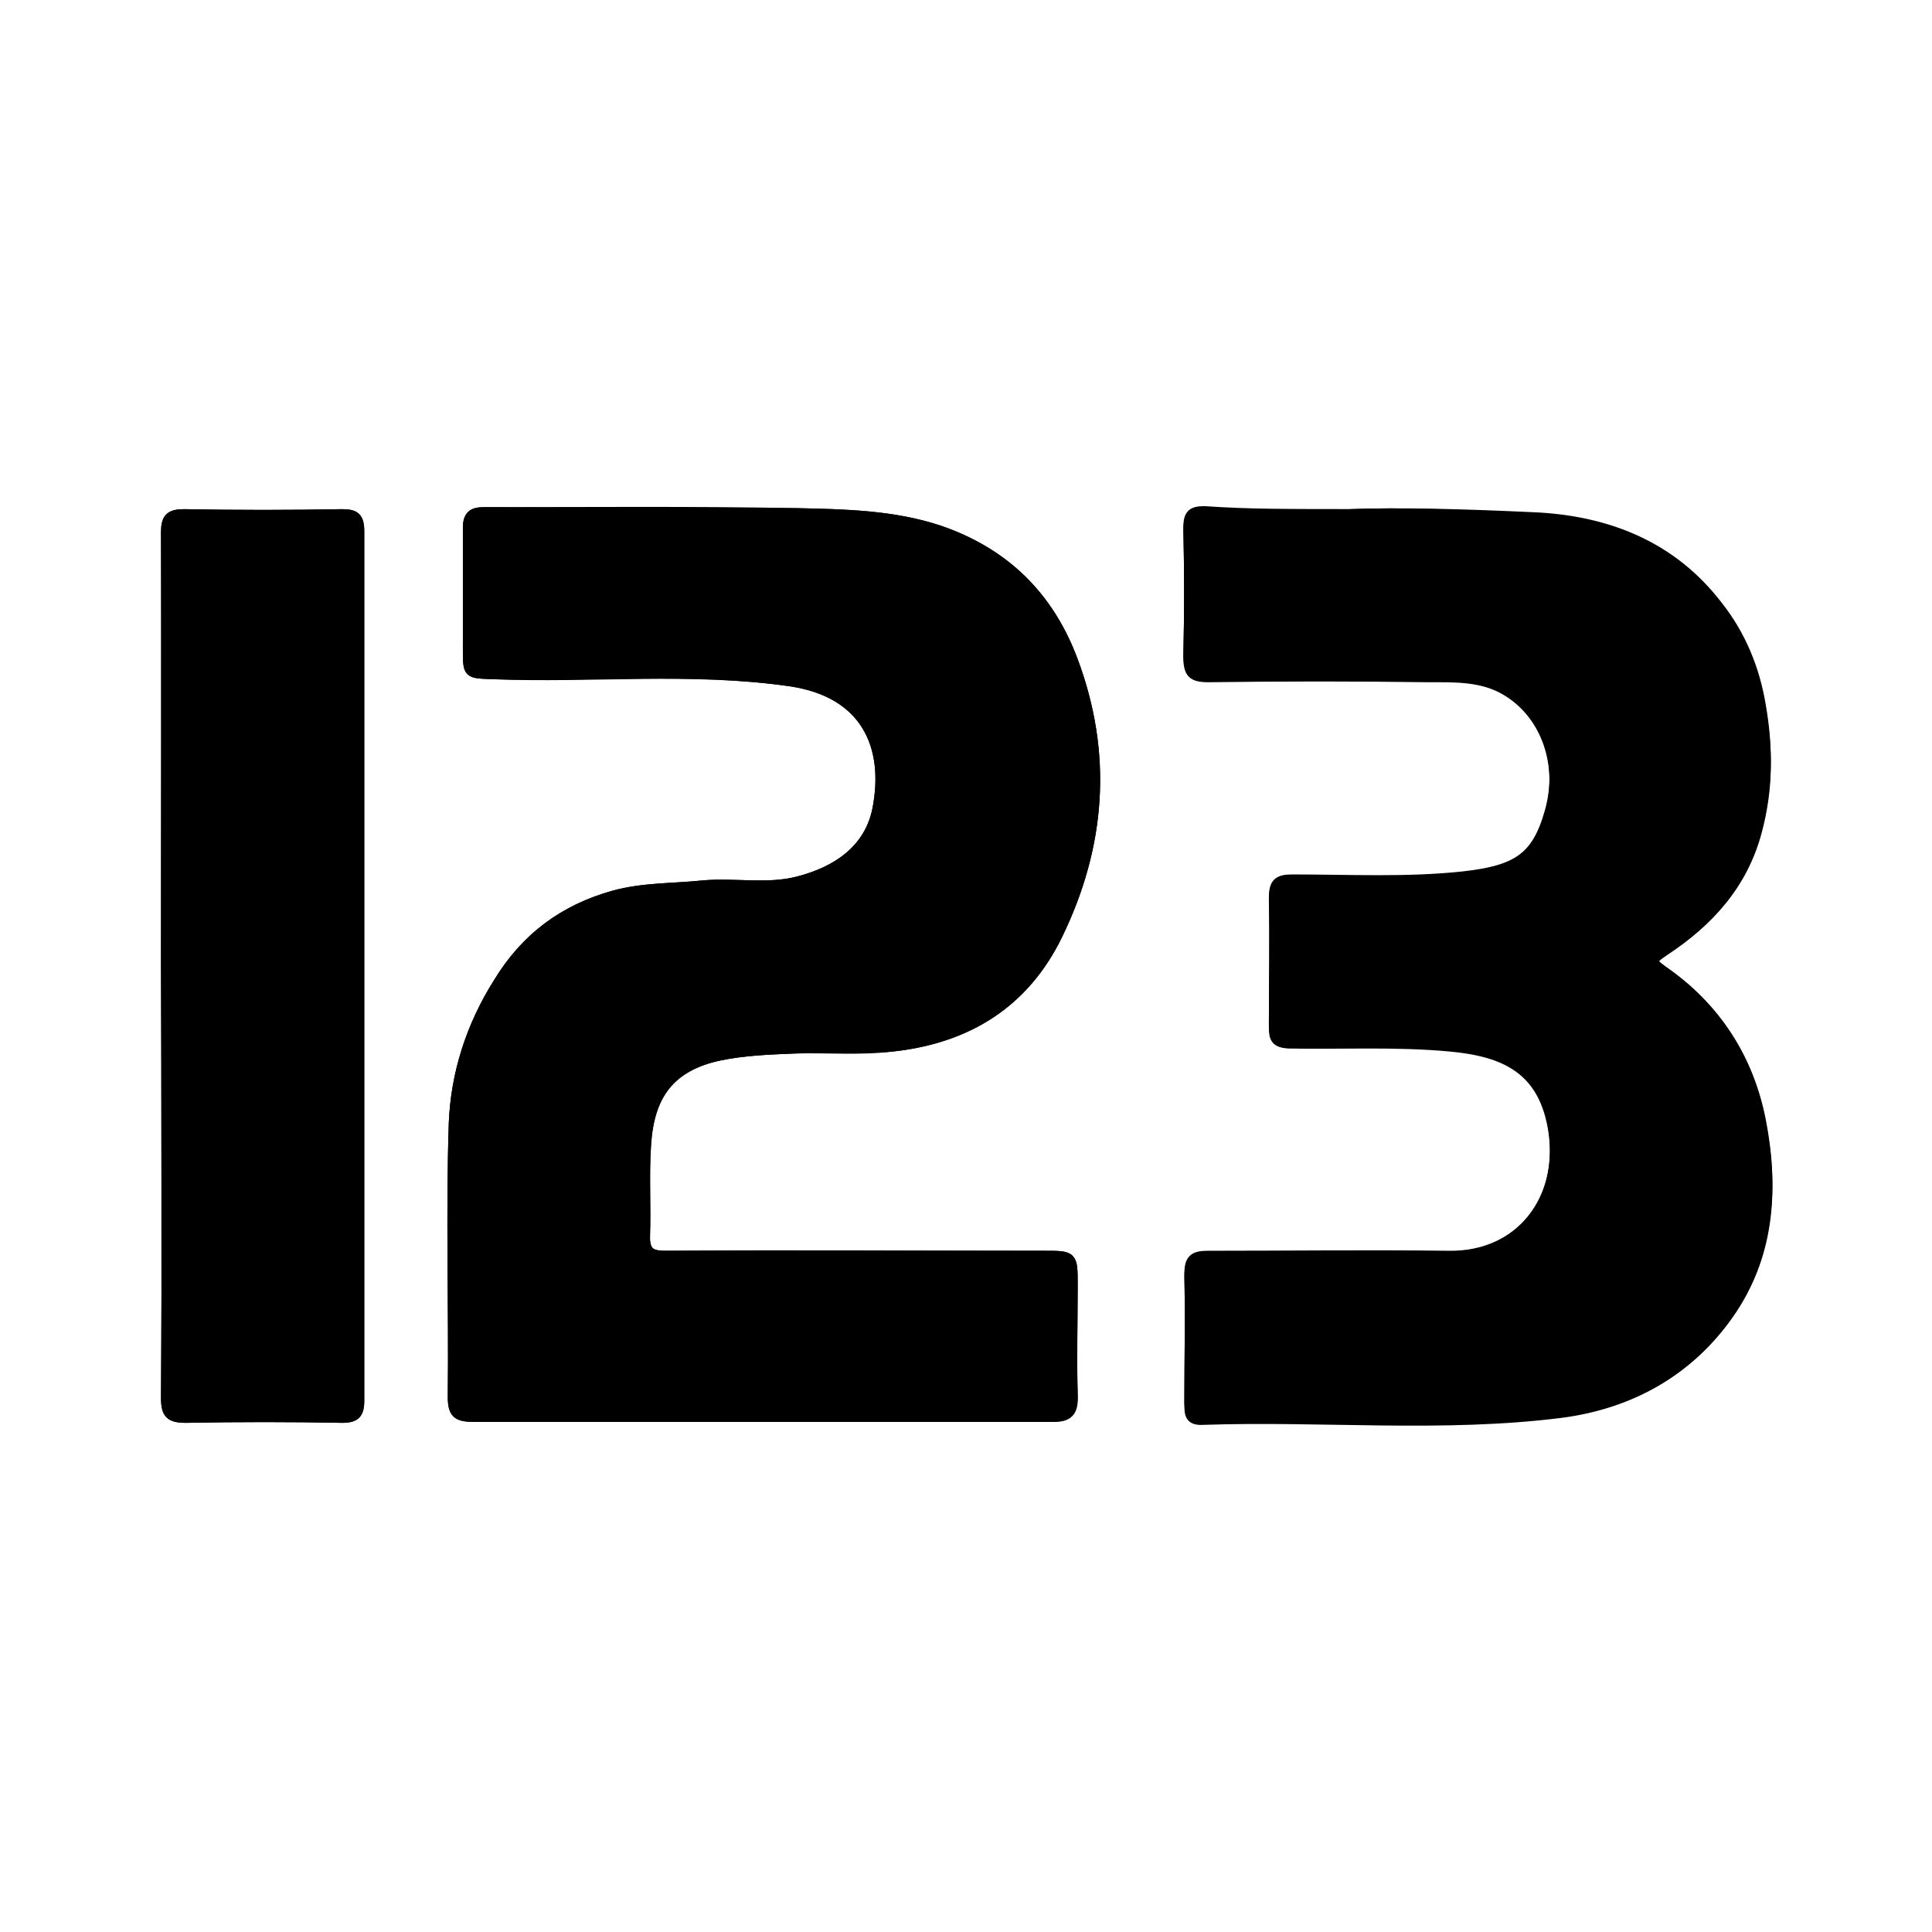 <?xml version="1.0" encoding="utf-8"?>
	<svg version="1.1" xmlns="http://www.w3.org/2000/svg" xmlns:xlink="http://www.w3.org/1999/xlink" x="0px" y="0px" width="192.0" height="192.0" xml:space="preserve">
		<path d="M75.7,140.8c9.6,0,19.1,0,28.7,0c1.8,0,2.2-0.5,2.2-2.2c-0.1-3.6,0-7.2,0-10.9c0-2.9,0-2.9-2.8-2.9 c-12.6,0-25.1,0-37.7,0c-1.6,0-2-0.5-2-2c0.1-3-0.1-6,0.1-9c0.3-4.9,2.3-7.9,7.3-8.9c2.4-0.5,4.9-0.6,7.4-0.7 c3.3-0.1,6.6,0.2,9.8-0.2c7.4-0.8,13.1-4.3,16.4-11.1c4.3-8.9,5-18,1.5-27.3c-2.4-6.4-6.8-10.7-13.3-12.9 c-4.6-1.5-9.4-1.6-14.1-1.7c-10.4-0.2-20.7-0.1-31.1-0.1c-1.2,0-1.6,0.4-1.6,1.6c0.1,4,0,8,0,12c0,2.5,0,2.4,2.5,2.5 c9.8,0.3,19.7-0.7,29.5,0.7c7.6,1.1,9.9,6.5,8.7,12.7c-0.8,4.1-4,6.2-7.9,7.2c-3.1,0.8-6.3,0.1-9.5,0.4c-2.9,0.3-5.9,0.2-8.8,1 c-5,1.4-8.7,4.2-11.5,8.7c-2.7,4.3-4.2,9-4.4,13.9c-0.3,9,0,18.1-0.1,27.2c0,1.6,0.4,2,2,2C56.6,140.8,66.1,140.8,75.7,140.8z M134.1,51.1c-5.7,0-10,0-14.4,0c-1.2,0-1.6,0.3-1.6,1.6c0.1,4.2,0.1,8.4,0,12.6c0,1.6,0.4,2,2,2c7.3-0.1,14.6-0.1,21.9,0 c2.6,0,5.4-0.1,7.8,1.4c3.9,2.4,5.6,7.4,4.2,12.3c-1.3,4.6-3.4,5.9-8.6,6.4c-5.7,0.6-11.4,0.3-17,0.3c-1.4,0-1.8,0.4-1.8,1.8 c0.1,4.2,0,8.4,0,12.6c0,1.1,0.2,1.5,1.4,1.6c5.3,0.1,10.7-0.2,16.1,0.3c5.4,0.5,9.4,2.2,10.3,8.6c0.9,6.9-3.4,12.5-10.4,12.5 c-8-0.1-16,0-24,0c-1.4,0-1.8,0.4-1.8,1.8c0.1,4.2,0,8.4,0,12.6c0,1,0,1.7,1.4,1.6c11.9-0.4,23.8,0.8,35.6-0.7 c6.8-0.9,12.6-4.1,16.6-9.8c4-5.7,4.5-12.2,3.2-18.9c-1.2-6.2-4.4-11.3-9.7-14.9c-1.4-1-1.4-1.3,0.1-2.3c4.4-2.9,7.8-6.6,9.2-11.9 c1.1-4.1,1.1-8,0.4-12.1c-0.6-3.7-2-7-4.3-10c-4.7-6-11.1-8.5-18.4-8.8C145.7,51.1,139.2,50.9,134.1,51.1z M16.5,96 C16.5,96,16.6,96,16.5,96c0,14.3,0.1,28.6,0,42.9c0,1.6,0.4,2,2,2c5.2-0.1,10.4-0.1,15.5,0c1.3,0,1.7-0.4,1.7-1.7 c0-28.8,0-57.6,0-86.4c0-1.3-0.4-1.7-1.7-1.7c-5.2,0.1-10.5,0.1-15.7,0c-1.4,0-1.8,0.4-1.8,1.8C16.6,67.3,16.5,81.6,16.5,96z" fill="#000" stroke="#000" stroke-width="1.0" stroke-miterlimit="10.0"/>
		<path d="M75.7,140.8c-9.6,0-19.1,0-28.7,0c-1.6,0-2-0.4-2-2c0.1-9.1-0.2-18.1,0.1-27.2c0.2-4.9,1.7-9.6,4.4-13.9 c2.7-4.5,6.5-7.3,11.5-8.7c2.9-0.8,5.9-0.7,8.8-1c3.1-0.3,6.4,0.4,9.5-0.4c3.9-1,7.1-3.2,7.9-7.2c1.2-6.2-1.1-11.6-8.7-12.7 c-9.8-1.4-19.7-0.3-29.5-0.7c-2.5-0.1-2.5,0-2.5-2.5c0-4,0-8,0-12c0-1.2,0.4-1.6,1.6-1.6c10.4,0.1,20.7,0,31.1,0.1 c4.8,0.1,9.6,0.2,14.1,1.7c6.4,2.2,10.9,6.5,13.3,12.9c3.5,9.3,2.8,18.5-1.5,27.3c-3.3,6.8-9,10.3-16.4,11.1 c-3.2,0.3-6.5,0-9.8,0.2c-2.5,0.1-5,0.2-7.4,0.7c-5,1.1-7,4-7.3,8.9c-0.2,3,0,6-0.1,9c-0.1,1.5,0.4,2,2,2c12.6-0.1,25.1,0,37.7,0 c2.8,0,2.8,0,2.8,2.9c0,3.6-0.1,7.2,0,10.9c0.1,1.7-0.4,2.3-2.2,2.2C94.8,140.8,85.2,140.8,75.7,140.8z" fill="#000" stroke="#000" stroke-width="1.0" stroke-miterlimit="10.0"/>
		<path d="M134.1,51.1c5.2-0.2,11.7,0,18.2,0.3c7.3,0.3,13.8,2.8,18.4,8.8c2.3,2.9,3.7,6.3,4.3,10 c0.7,4.1,0.7,8-0.4,12.1c-1.5,5.3-4.9,9-9.2,11.9c-1.5,1-1.5,1.3-0.1,2.3c5.2,3.6,8.5,8.7,9.7,14.9c1.3,6.7,0.8,13.2-3.2,18.9 c-4,5.7-9.8,8.9-16.6,9.8c-11.8,1.6-23.7,0.4-35.6,0.7c-1.3,0-1.4-0.7-1.4-1.6c0-4.2,0.1-8.4,0-12.6c0-1.4,0.4-1.8,1.8-1.8 c8,0,16-0.1,24,0c7.1,0.1,11.4-5.6,10.4-12.5c-0.9-6.4-4.9-8.1-10.3-8.6c-5.4-0.5-10.7-0.2-16.1-0.3c-1.2,0-1.4-0.5-1.4-1.6 c0-4.2,0.1-8.4,0-12.6c0-1.4,0.4-1.8,1.8-1.8c5.7,0,11.4,0.3,17-0.3c5.3-0.6,7.3-1.8,8.6-6.4c1.4-4.9-0.3-9.9-4.2-12.3 c-2.4-1.5-5.1-1.3-7.8-1.4c-7.3-0.1-14.6-0.1-21.9,0c-1.6,0-2-0.4-2-2c0.1-4.2,0.1-8.4,0-12.6c0-1.3,0.4-1.6,1.6-1.6 C124,51.1,128.4,51.1,134.1,51.1z" fill="#000" stroke="#000" stroke-width="1.0" stroke-miterlimit="10.0"/>
		<path d="M16.5,96c0-14.4,0-28.7,0-43.1c0-1.4,0.4-1.8,1.8-1.8c5.2,0.1,10.5,0.1,15.7,0c1.3,0,1.7,0.3,1.7,1.7 c0,28.8,0,57.6,0,86.4c0,1.3-0.4,1.7-1.7,1.7c-5.2-0.1-10.4-0.1-15.5,0c-1.6,0-2-0.4-2-2C16.6,124.6,16.6,110.3,16.5,96 C16.6,96,16.5,96,16.5,96z" fill="#000" stroke="#000" stroke-width="1.0" stroke-miterlimit="10.0"/>
	</svg>

